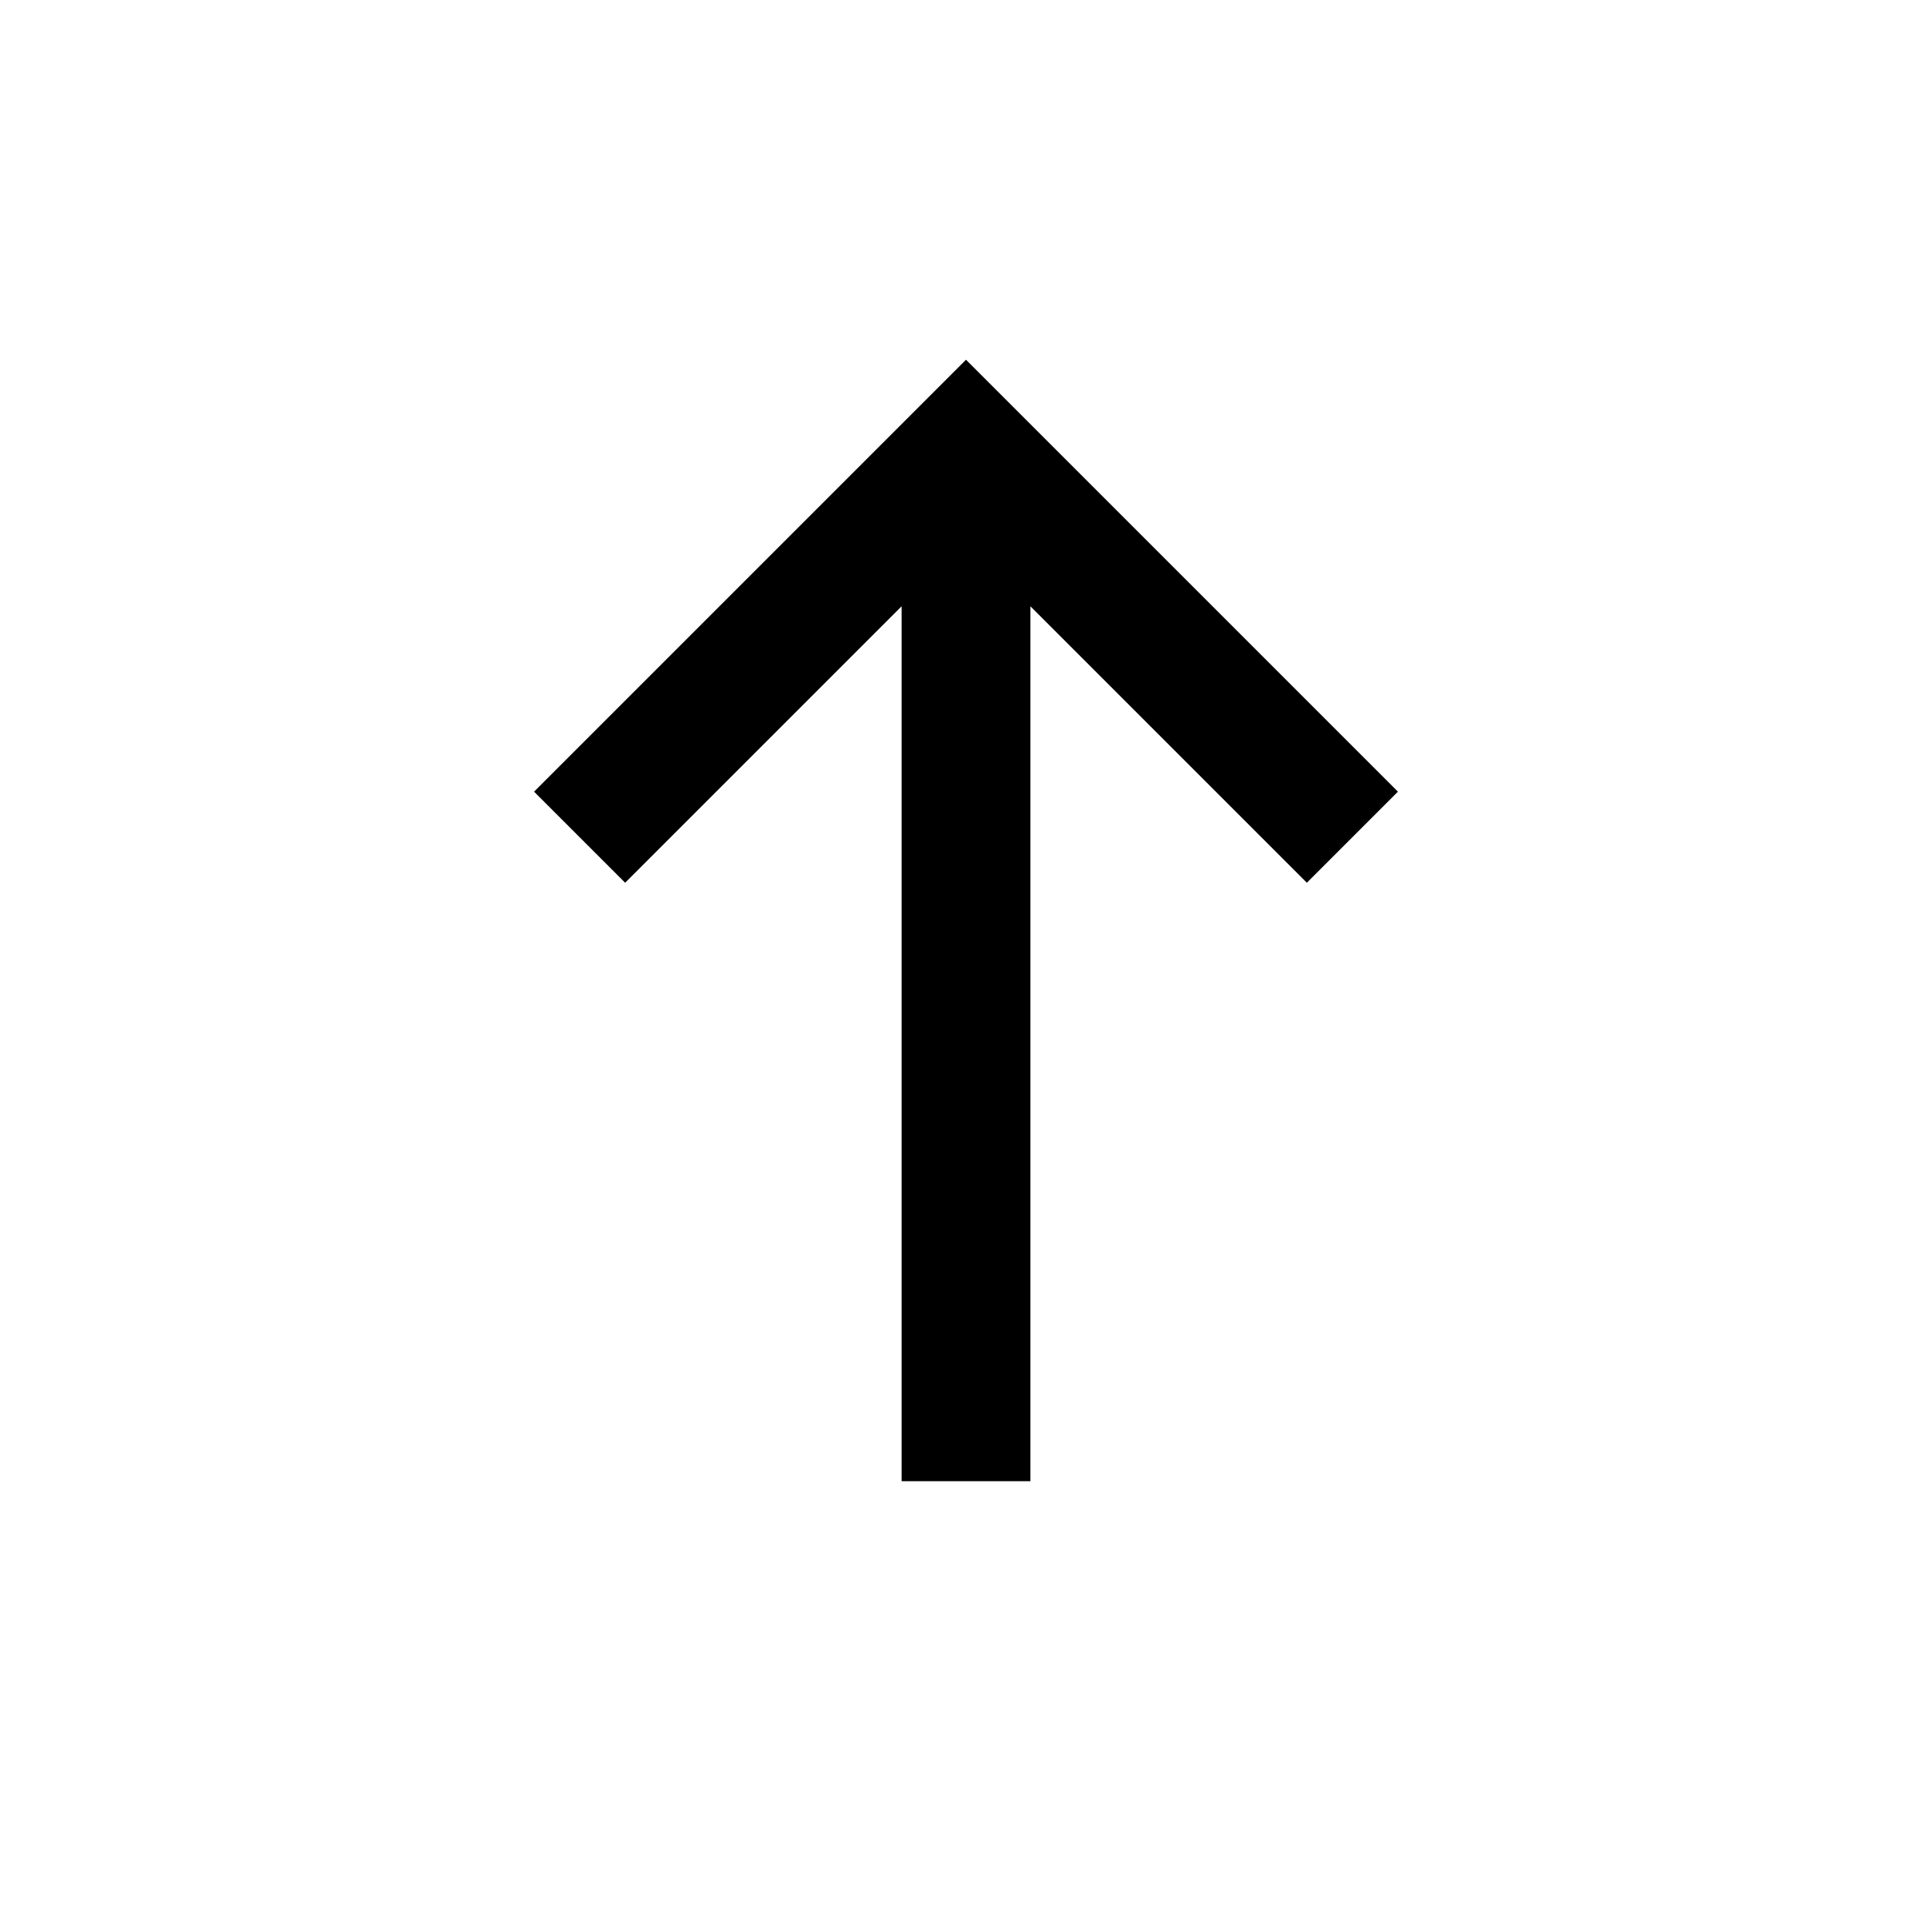 <?xml version="1.0" encoding="utf-8"?><!-- Uploaded to: SVG Repo, www.svgrepo.com, Generator: SVG Repo Mixer Tools -->
<svg width="15" height="15">
    <g
        fill="none"
        stroke="currentColor"
        strokeLinecap="round"
        strokeLinejoin="round"
        strokeWidth="1.2"
    >
        <path d="M7.5 11.5v-8M10.5 6.5l-3-3-3 3"></path>
    </g>
</svg>